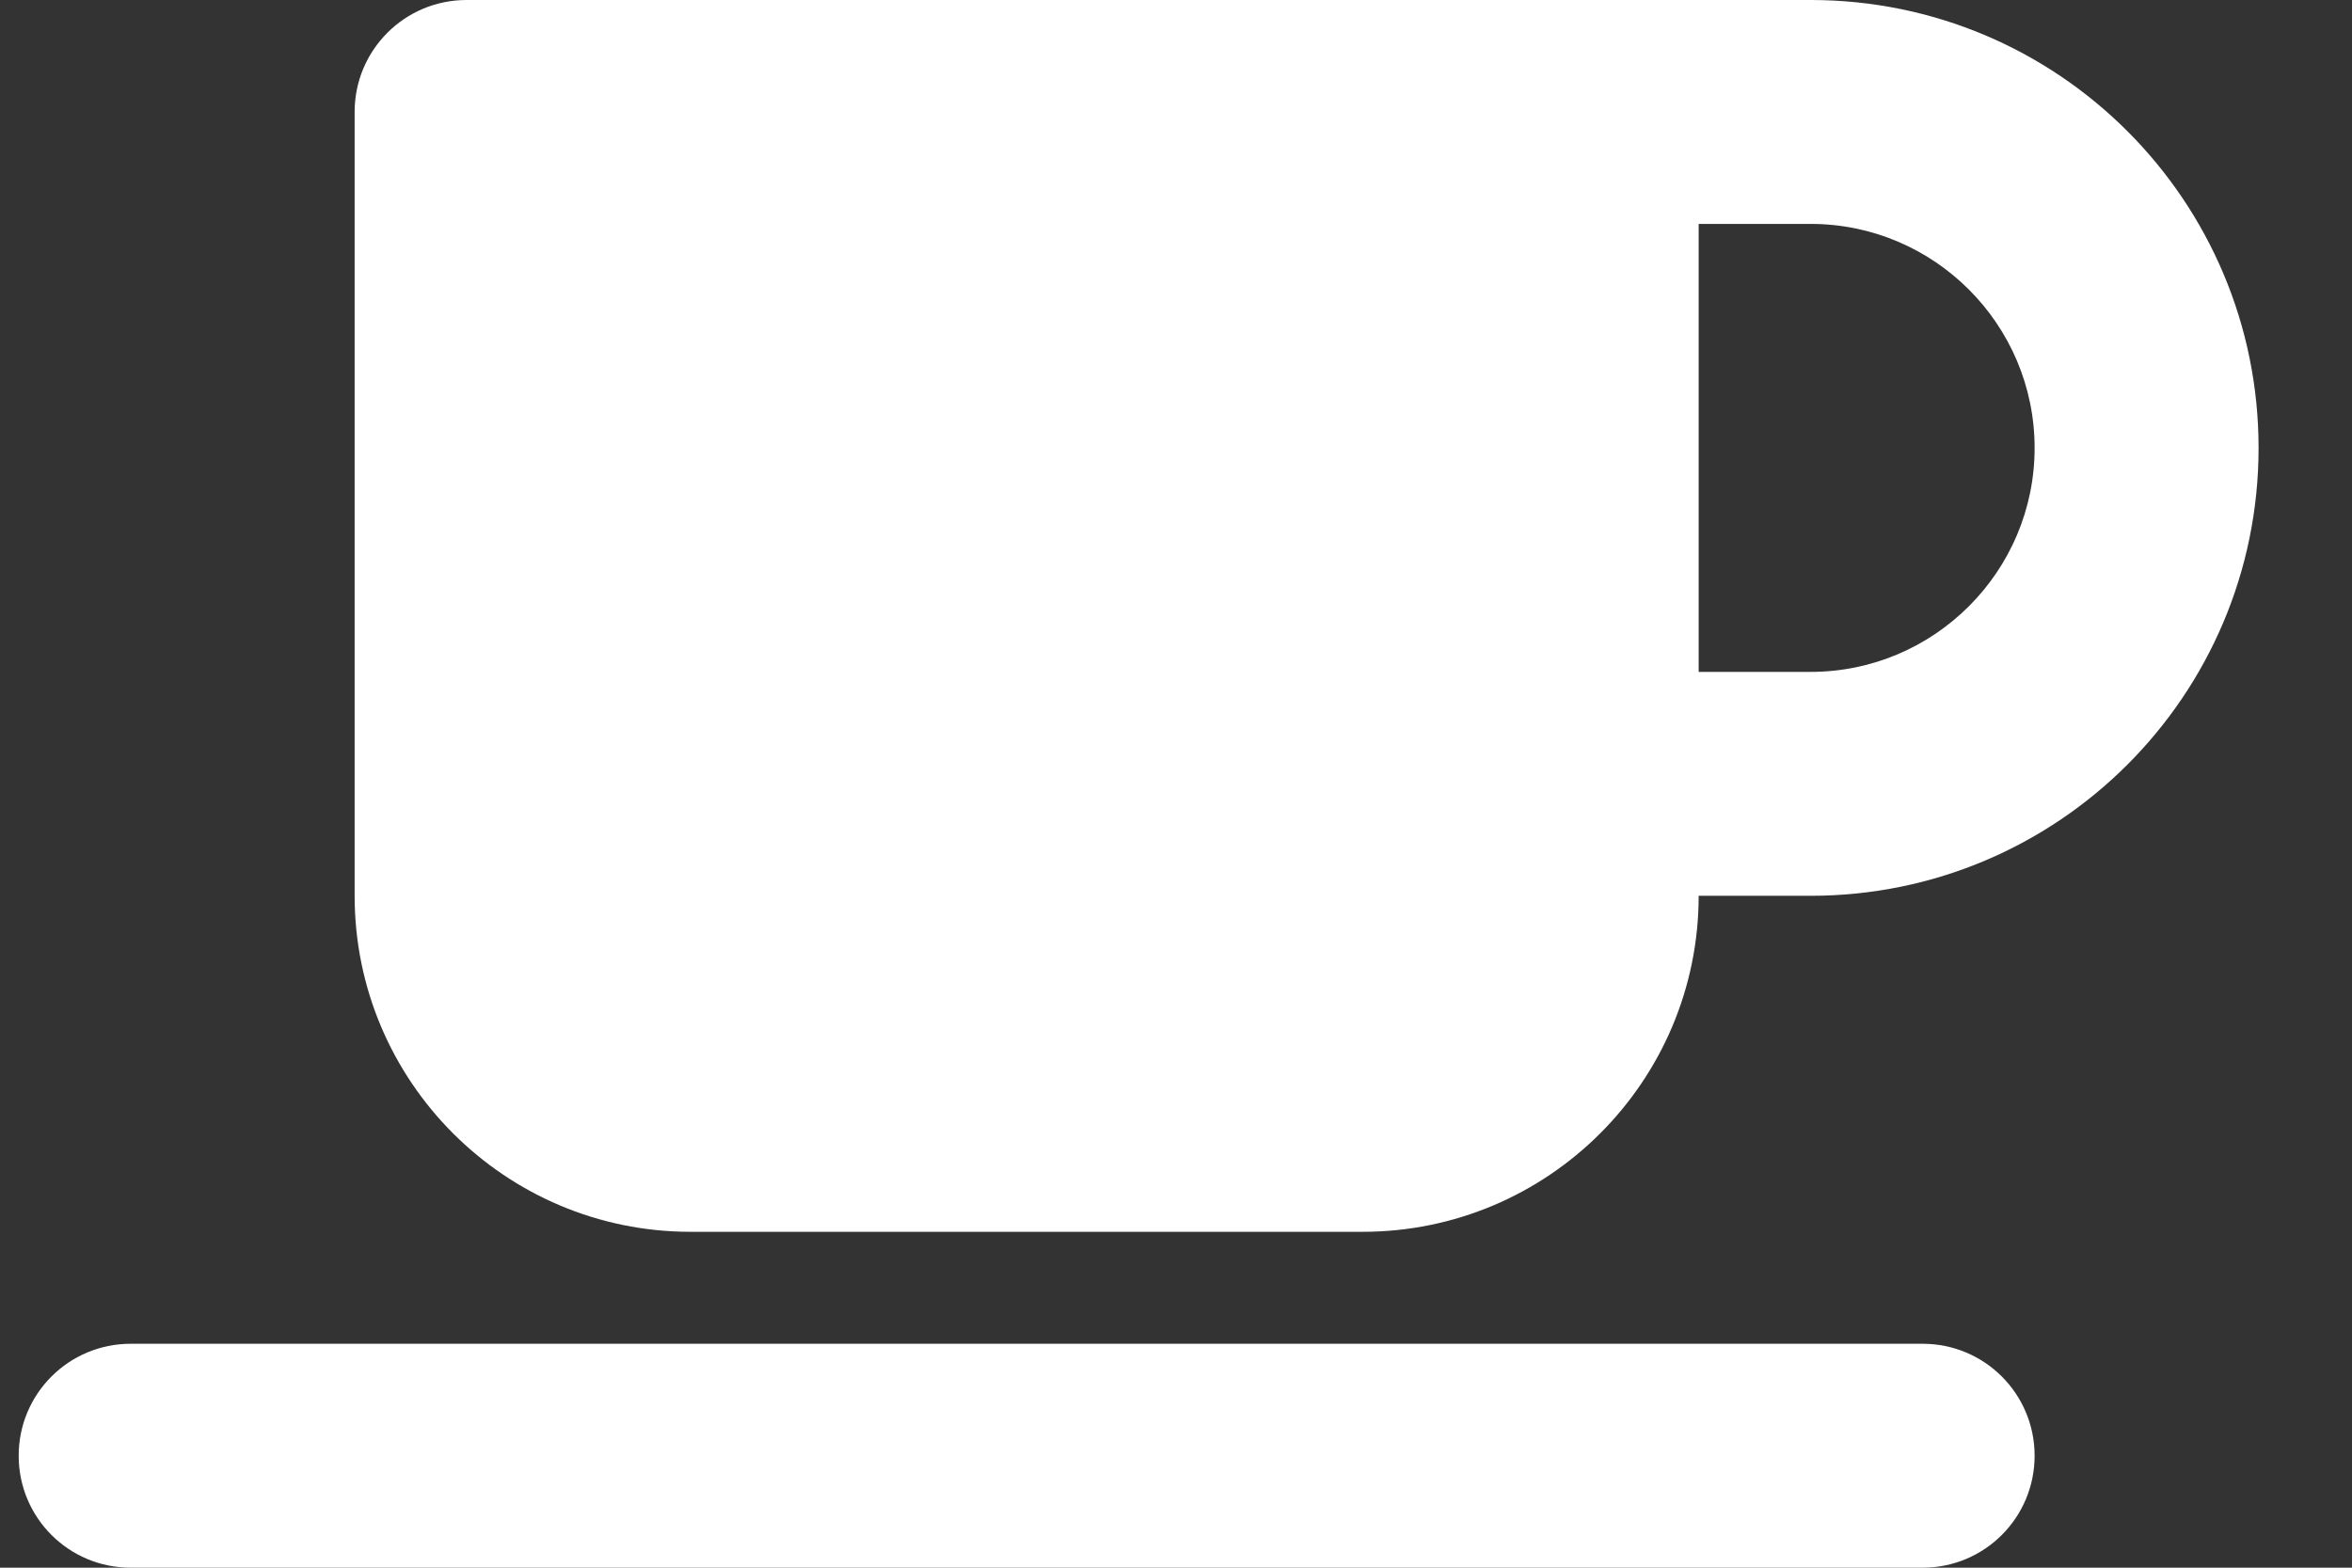 <svg width="18" height="12" viewBox="0 0 18 12" fill="none" xmlns="http://www.w3.org/2000/svg">
<rect x="0" y="0" width="18" height="12" fill="#333333" stroke="none"/>
<path d="M2.714 0.857C2.714 0.383 3.097 0 3.571 0H12.143H13.857C15.751 0 17.285 1.535 17.285 3.429C17.285 5.322 15.751 6.857 13.857 6.857H13C13 8.277 11.848 9.429 10.428 9.429H5.285C3.866 9.429 2.714 8.277 2.714 6.857V0.857ZM13 5.143H13.857C14.802 5.143 15.571 4.374 15.571 3.429C15.571 2.483 14.802 1.714 13.857 1.714H13V5.143ZM1 10.286H14.714C15.188 10.286 15.571 10.669 15.571 11.143C15.571 11.617 15.188 12 14.714 12H1C0.526 12 0.143 11.617 0.143 11.143C0.143 10.669 0.526 10.286 1 10.286Z" fill="white"/>
</svg>
